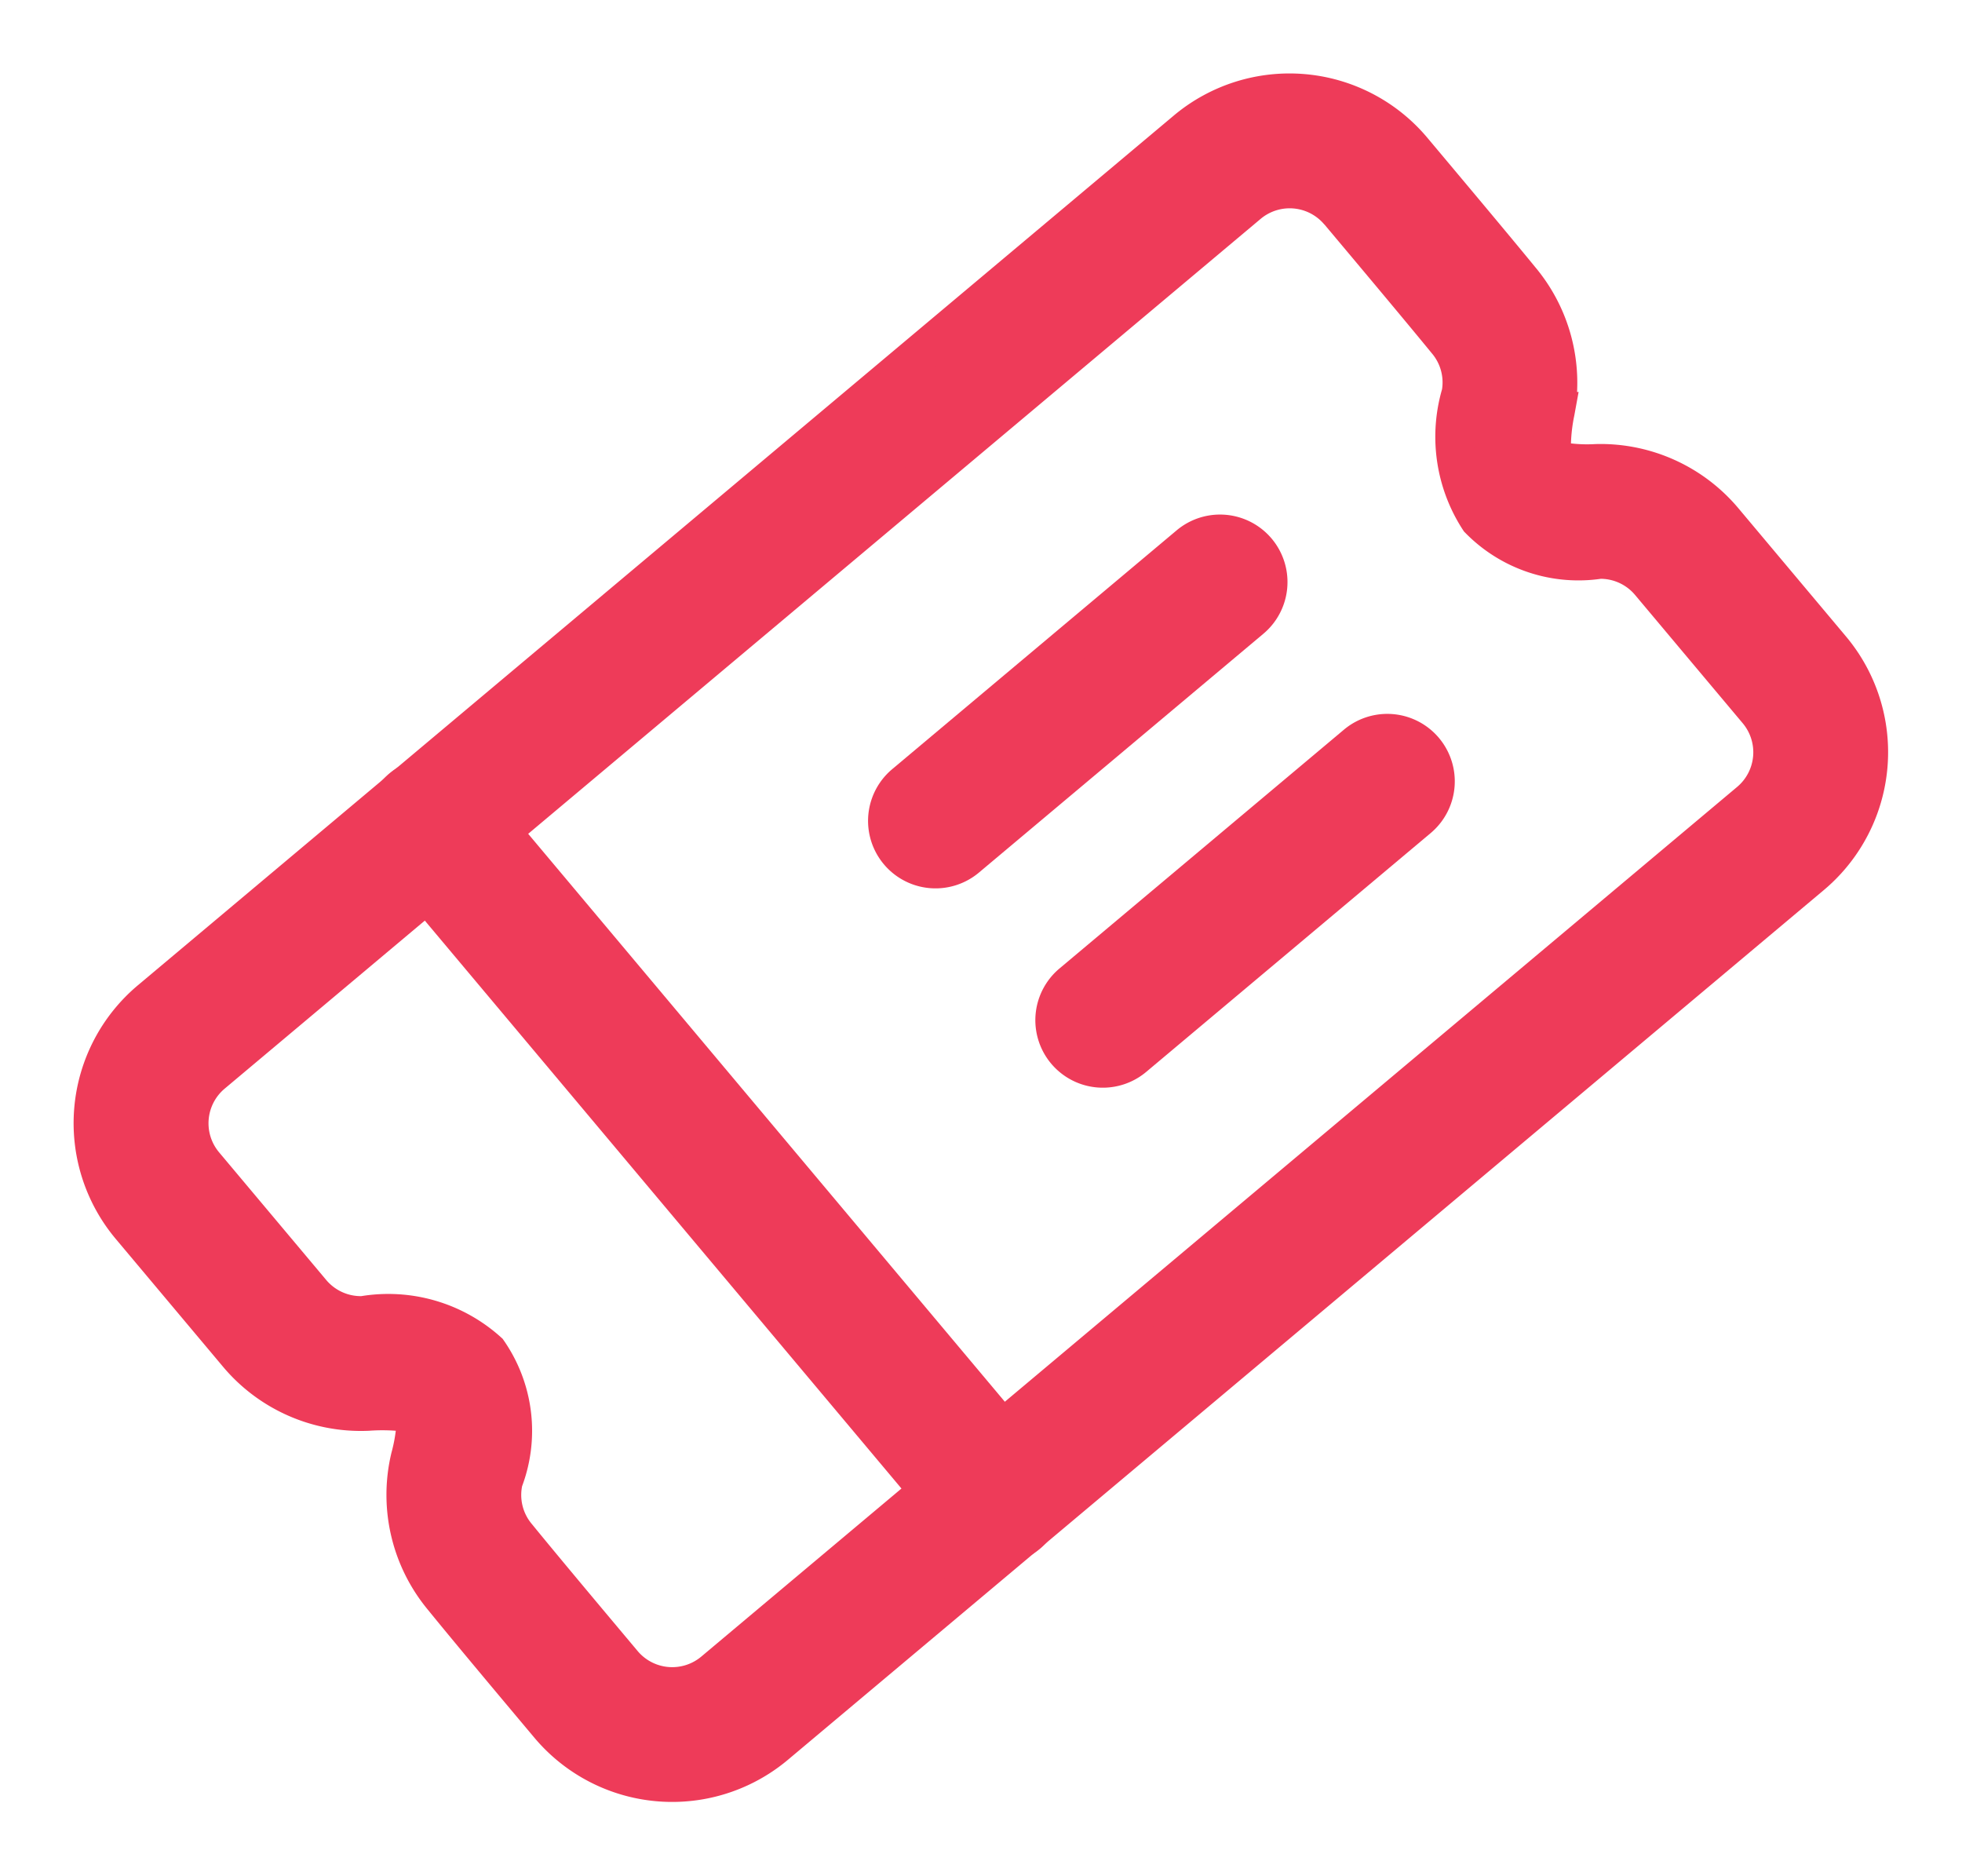 <svg xmlns="http://www.w3.org/2000/svg" width="25.618" height="24.49" viewBox="0 0 25.618 24.49">
  <g id="noun-voucher-4174701" transform="matrix(0.766, -0.643, 0.643, 0.766, 0.348, 14.399)">
    <path id="Path_19216" data-name="Path 19216" d="M1.269,6.366a.868.868,0,0,1-.08.109,2.257,2.257,0,0,1-.332.281l-.008.006A2.1,2.1,0,0,0,.009,8.429C0,8.986,0,9.9,0,10.6a2.1,2.1,0,0,0,2.1,2.1H19.758a2.1,2.1,0,0,0,2.1-2.1V8.416a2.1,2.1,0,0,0-.782-1.635l-.01-.008a2.082,2.082,0,0,1-.306-.279c-.038-.043-.081-.073-.08-.119,0-.061.052-.108.1-.167a2.352,2.352,0,0,1,.31-.293l.006-.005a2.1,2.1,0,0,0,.754-1.61c.007-.545.007-1.483.007-2.2a2.1,2.1,0,0,0-2.1-2.1H2.1A2.1,2.1,0,0,0,0,2.1V4.278A2.1,2.1,0,0,0,.812,5.936l.009.007a2.657,2.657,0,0,1,.347.3c.044.047.093.079.1.125ZM20.6,2.1c0,.711,0,1.642-.007,2.192V4.3a.836.836,0,0,1-.3.639,1.979,1.979,0,0,0-.873,1.41,1.817,1.817,0,0,0,.867,1.414.839.839,0,0,1,.31.651V10.6a.84.84,0,0,1-.84.841H2.1a.84.84,0,0,1-.84-.841c0-.7,0-1.6.008-2.156v-.01A.837.837,0,0,1,1.6,7.774a1.817,1.817,0,0,0,.929-1.422,1.946,1.946,0,0,0-.947-1.413.841.841,0,0,1-.322-.661V2.1A.84.84,0,0,1,2.1,1.262H19.759a.84.84,0,0,1,.84.841Z" transform="translate(0 0.007)" fill="#ee3b59" stroke="#ee3b59" stroke-width="0.5" fill-rule="evenodd"/>
    <path id="Path_19217" data-name="Path 19217" d="M0,.631V12.082a.631.631,0,0,0,1.262,0V.631A.631.631,0,0,0,0,.631Z" transform="translate(5.762 0)" fill="#ee3b59" stroke="#ee3b59" stroke-width="0.5" fill-rule="evenodd"/>
    <path id="Path_19218" data-name="Path 19218" d="M5.48,0H.631a.631.631,0,1,0,0,1.262H5.48A.631.631,0,1,0,5.48,0Z" transform="translate(10.825 7.575)" fill="#ee3b59" stroke="#ee3b59" stroke-width="0.5" fill-rule="evenodd"/>
    <path id="Path_19219" data-name="Path 19219" d="M5.48,0H.631a.631.631,0,0,0,0,1.262H5.48A.631.631,0,0,0,5.48,0Z" transform="translate(10.825 4.178)" fill="#ee3b59" stroke="#ee3b59" stroke-width="0.5" fill-rule="evenodd"/>
  </g>
</svg>
